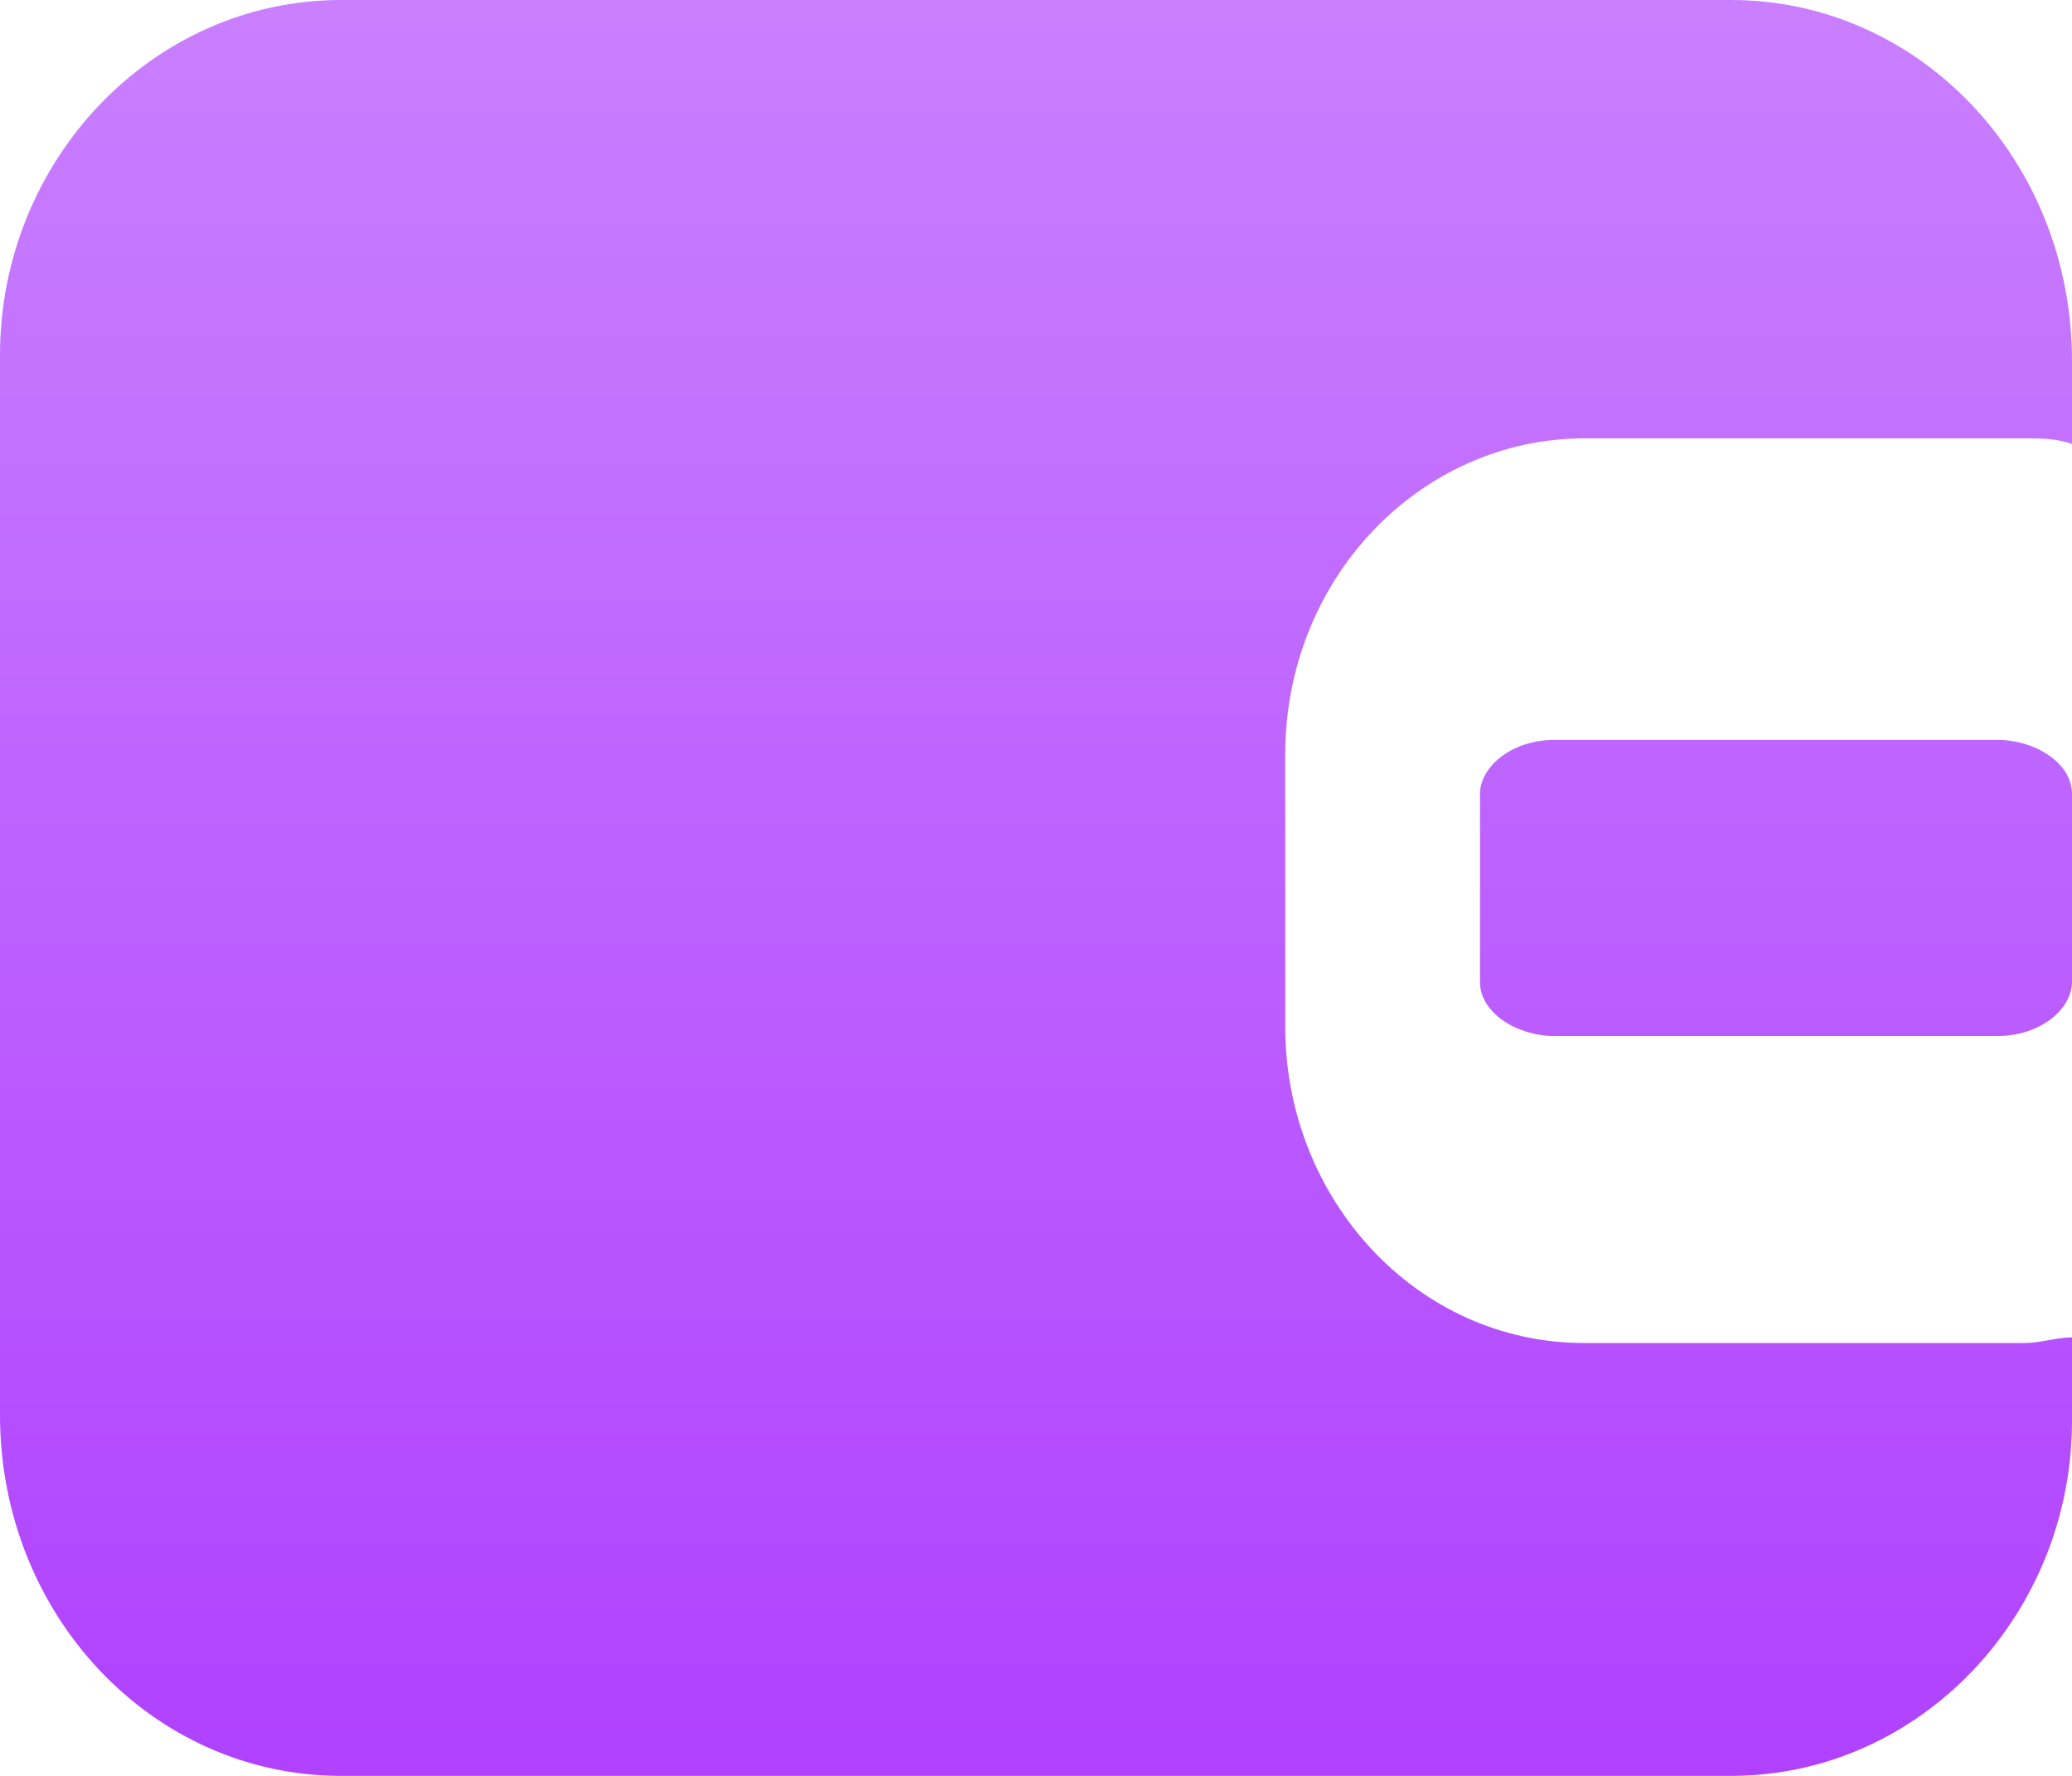 <?xml version="1.0" encoding="UTF-8"?>
<svg width="14px" height="12px" viewBox="0 0 14 12" version="1.1" xmlns="http://www.w3.org/2000/svg" xmlns:xlink="http://www.w3.org/1999/xlink">
    <!-- Generator: Sketch 52.4 (67378) - http://www.bohemiancoding.com/sketch -->
    <title>钱包面</title>
    <desc>Created with Sketch.</desc>
    <defs>
        <linearGradient x1="50%" y1="0%" x2="50%" y2="100%" id="linearGradient-1">
            <stop stop-color="#C97FFF" offset="0%"></stop>
            <stop stop-color="#B042FF" offset="100%"></stop>
        </linearGradient>
    </defs>
    <g id="页面-1" stroke="none" stroke-width="1" fill="none" fill-rule="evenodd">
        <g id="6我" transform="translate(-30, -324)" fill="url(#linearGradient-1)">
            <g id="1" transform="translate(0, 204)">
                <g id="钱包面" transform="translate(30, 120)">
                    <path d="M13.681,9.075 C13.787,9.075 13.894,9.037 14,9.037 L14,9.6 C14,10.912 12.972,12 11.696,12 L2.304,12 C1.028,12 0,10.912 0,9.562 L0,2.4 C0,1.087 1.028,0 2.304,0 L11.696,0 C12.972,0 14,1.087 14,2.438 L14,3 C13.894,2.962 13.787,2.962 13.681,2.962 L10.704,2.962 C9.605,2.963 8.684,3.9 8.684,5.1 L8.684,6.938 C8.684,8.1 9.57,9.075 10.704,9.075 L13.681,9.075 Z M10.5,5 L13.5,5 C13.75,5 14,5.156 14,5.364 L14,6.636 C14,6.818 13.786,7 13.5,7 L10.5,7 C10.25,7 10,6.844 10,6.636 L10,5.364 C10,5.182 10.214,5 10.5,5 Z" id="合并形状"></path>
                </g>
            </g>
        </g>
    </g>
</svg>